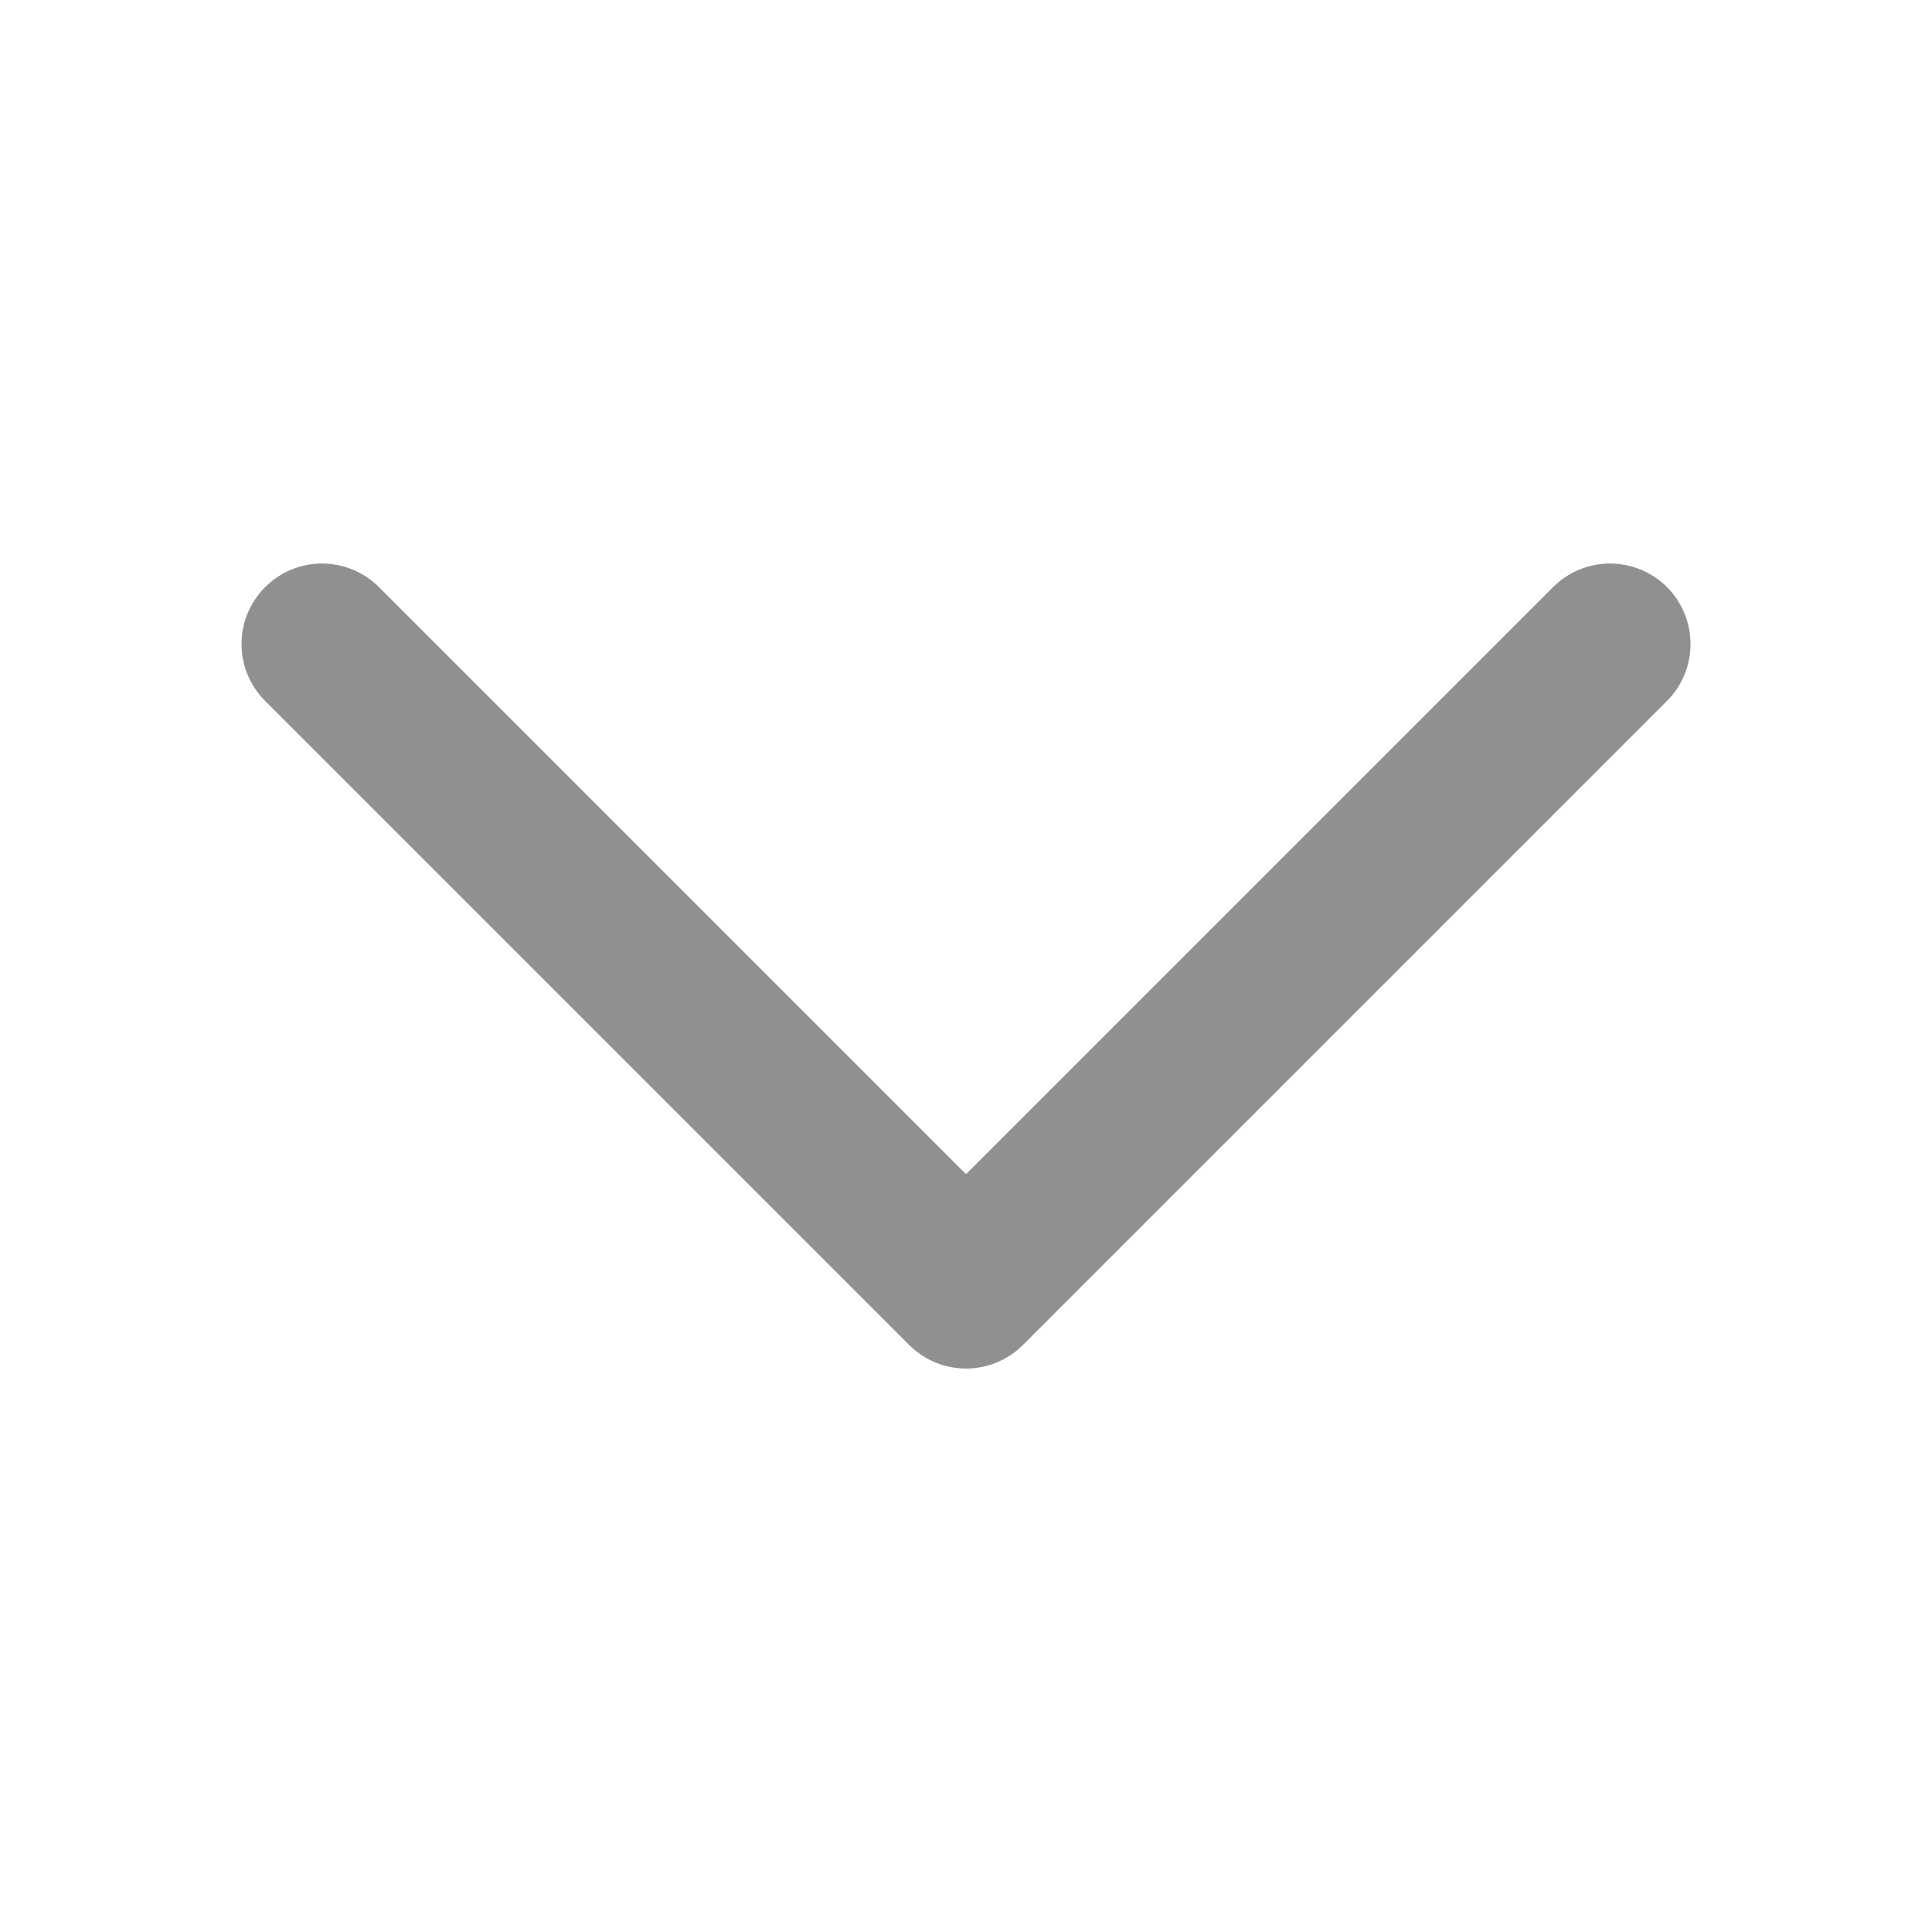 <svg width="16" height="16" viewBox="0 0 16 16" fill="none" xmlns="http://www.w3.org/2000/svg">
<g id="Icons / ChevronDown">
<path id="Icon" fill-rule="evenodd" clip-rule="evenodd" d="M14 5.334C14 5.504 13.935 5.675 13.805 5.805L8.472 11.138C8.211 11.399 7.79 11.399 7.529 11.138L2.196 5.805C1.935 5.544 1.935 5.123 2.196 4.862C2.456 4.602 2.877 4.602 3.138 4.862L8 9.724L12.862 4.862C13.123 4.602 13.544 4.602 13.805 4.862C13.935 4.992 14 5.163 14 5.334Z" fill="#909090"/>
</g>
</svg>
